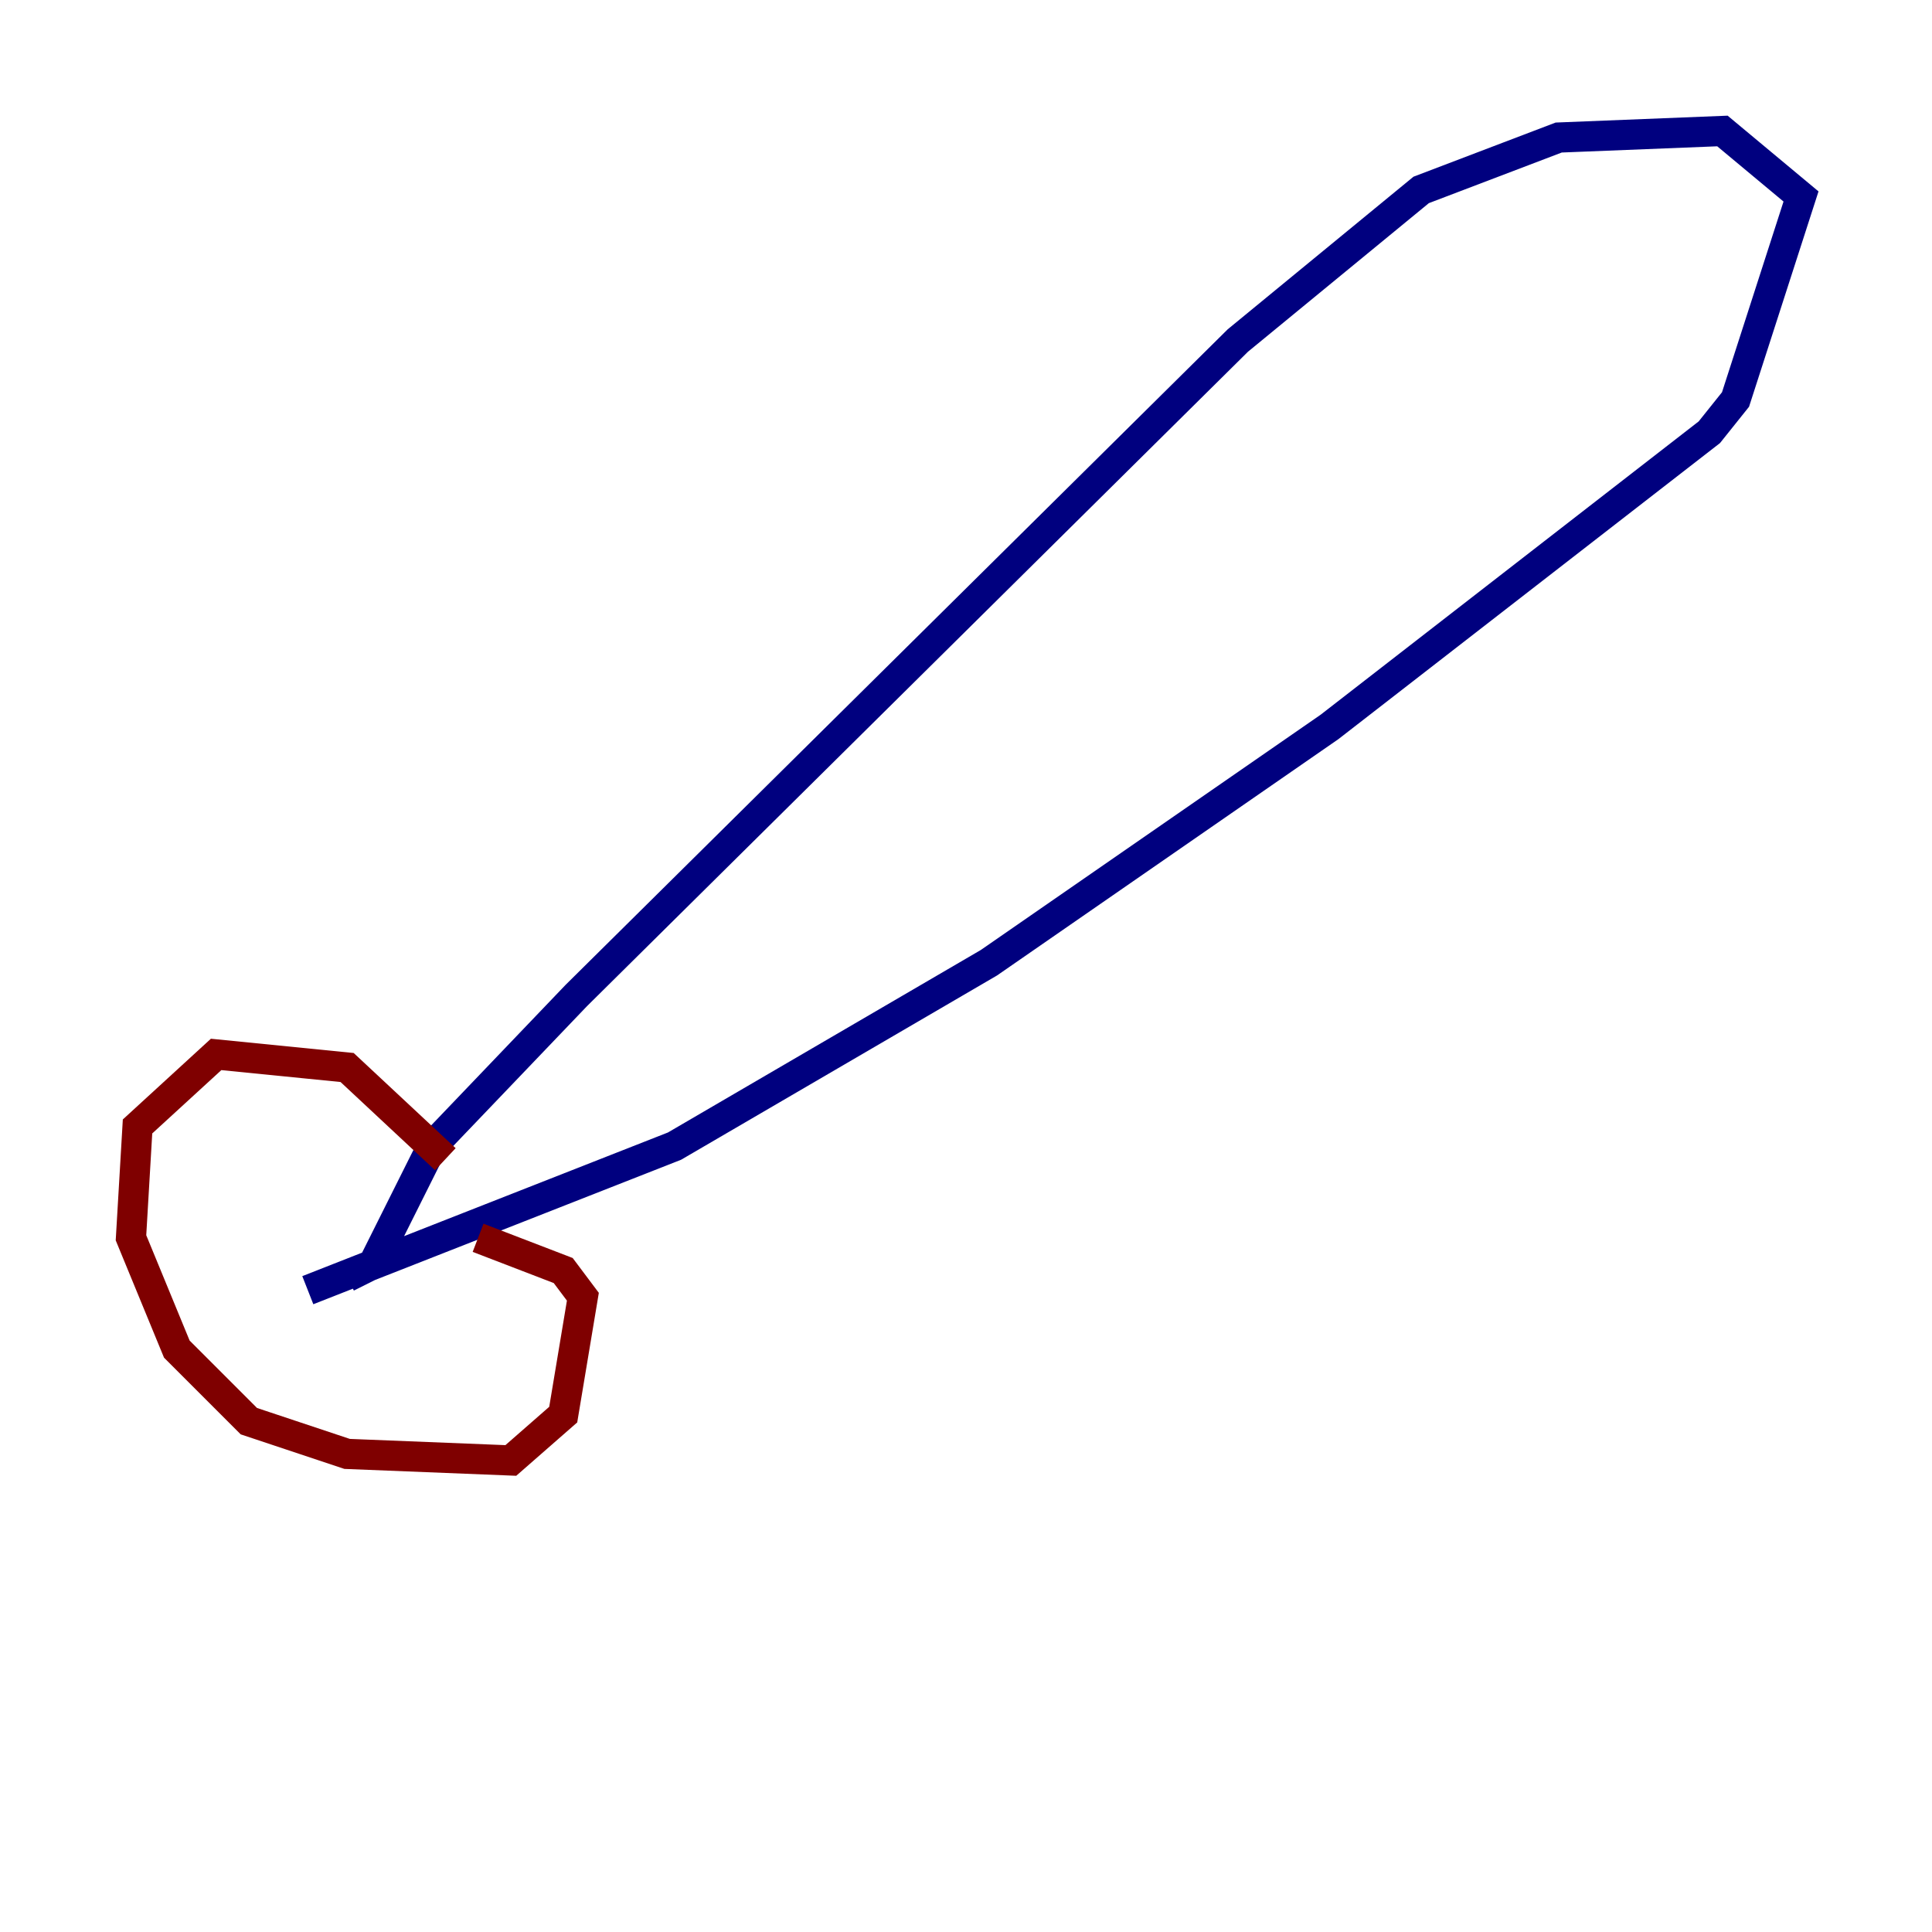 <?xml version="1.0" encoding="utf-8" ?>
<svg baseProfile="tiny" height="128" version="1.2" viewBox="0,0,128,128" width="128" xmlns="http://www.w3.org/2000/svg" xmlns:ev="http://www.w3.org/2001/xml-events" xmlns:xlink="http://www.w3.org/1999/xlink"><defs /><polyline fill="none" points="22.997,84.61 24.732,83.742 28.637,75.932 38.183,65.953 82.007,22.563 94.156,12.583 103.268,9.112 114.115,8.678 119.322,13.017 114.983,26.468 113.248,28.637 88.081,48.163 65.519,63.783 44.691,75.932 20.393,85.478" stroke="#00007f" stroke-width="2" /><polyline fill="none" points="29.505,76.8 22.997,70.725 14.319,69.858 9.112,74.63 8.678,82.007 11.715,89.383 16.488,94.156 22.997,96.325 33.844,96.759 37.315,93.722 38.617,85.912 37.315,84.176 31.675,82.007" stroke="#7f0000" stroke-width="2" /></svg>